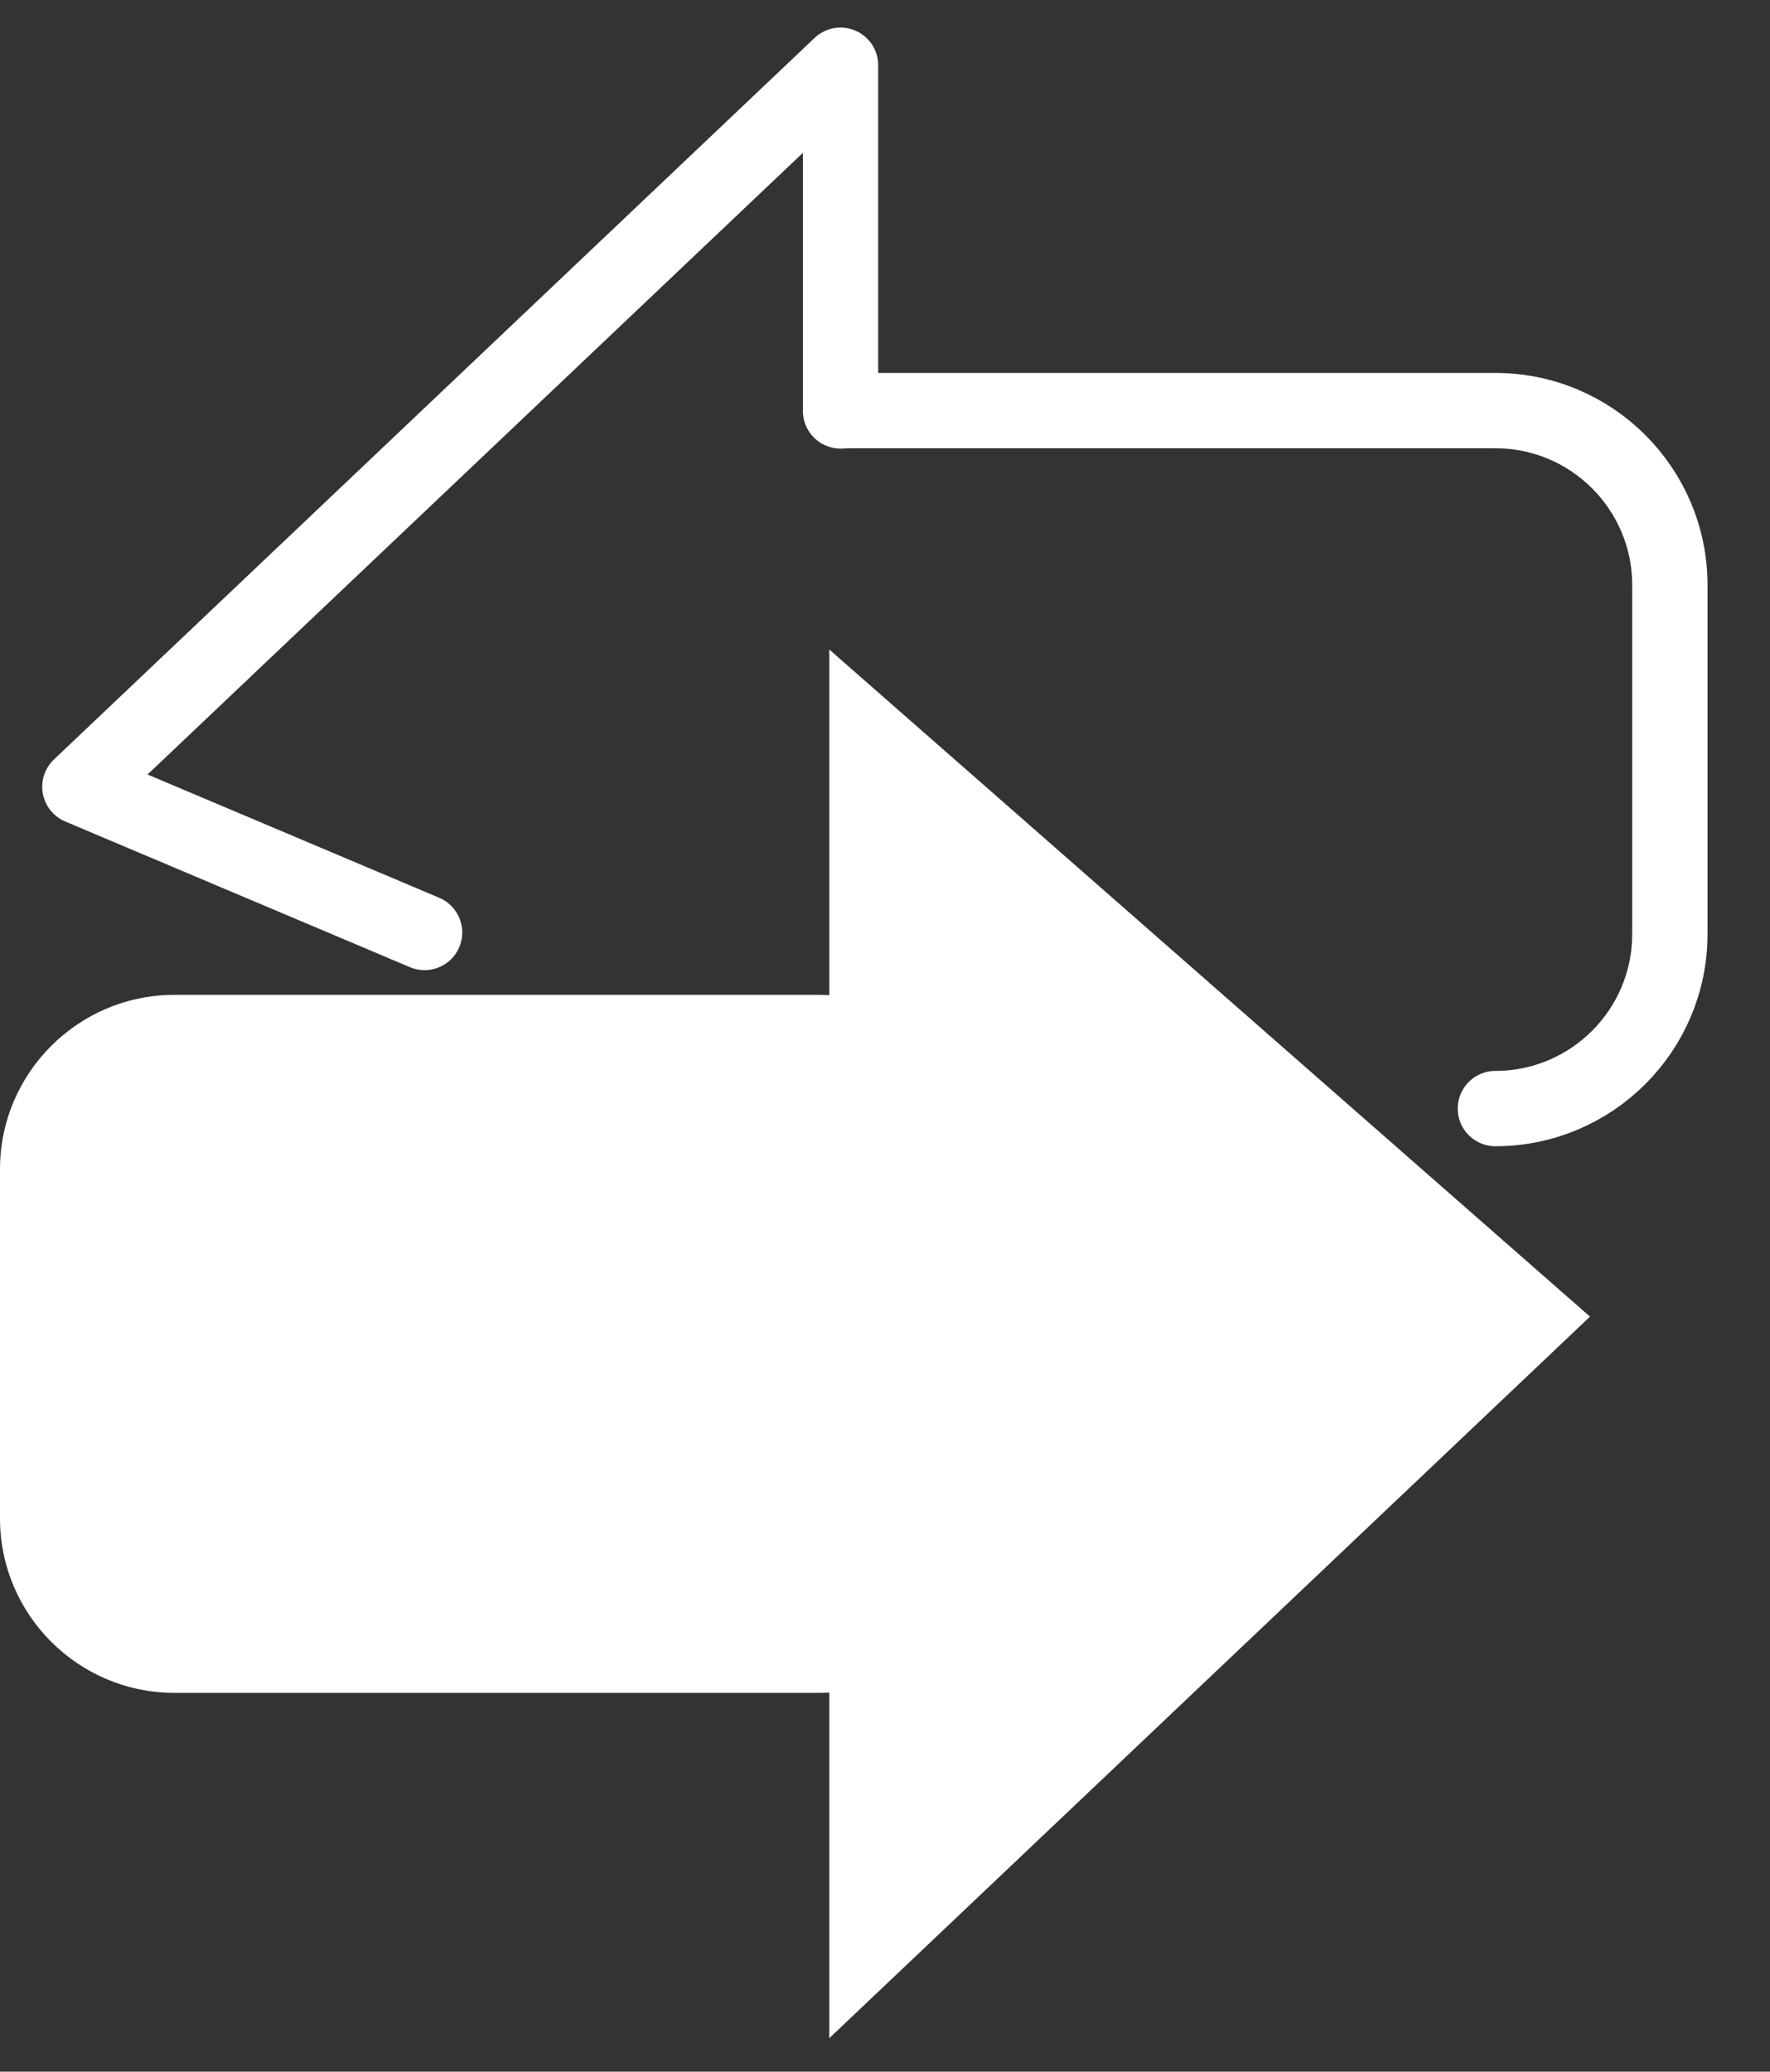 <?xml version="1.0" standalone="no"?><!DOCTYPE svg PUBLIC "-//W3C//DTD SVG 1.1//EN" "http://www.w3.org/Graphics/SVG/1.1/DTD/svg11.dtd"><svg width="100%" height="100%" viewBox="0 0 47 55" version="1.1" xmlns="http://www.w3.org/2000/svg" xmlns:xlink="http://www.w3.org/1999/xlink" xml:space="preserve" style="fill-rule:evenodd;clip-rule:evenodd;stroke-linecap:round;stroke-linejoin:round;stroke-miterlimit:1.414;"><rect x="0" y="0" width="47" height="55" fill="#333333" stroke="none"/><path d="M22.021,26.421l0,-9.177l20.199,17.711l-20.199,19.156l0,-9.177c-0.092,0.006 -0.185,0.009 -0.279,0.009l-17.109,0c-2.557,0 -4.633,-2.076 -4.633,-4.633l0,-9.265c0,-2.557 2.076,-4.633 4.633,-4.633l17.109,0c0.094,0 0.187,0.003 0.279,0.009Z" style="fill:#fff;"/><path d="M11.274,24.756l-9.153,-3.868l20.198,-19.156l0,9.177c0.092,-0.006 0.185,-0.008 0.279,-0.008l17.11,0c2.557,0 4.633,2.075 4.633,4.632l0,9.265c0,2.557 -2.076,4.633 -4.633,4.633" style="fill:none;stroke-width:2px;stroke:#fff;"/></svg>